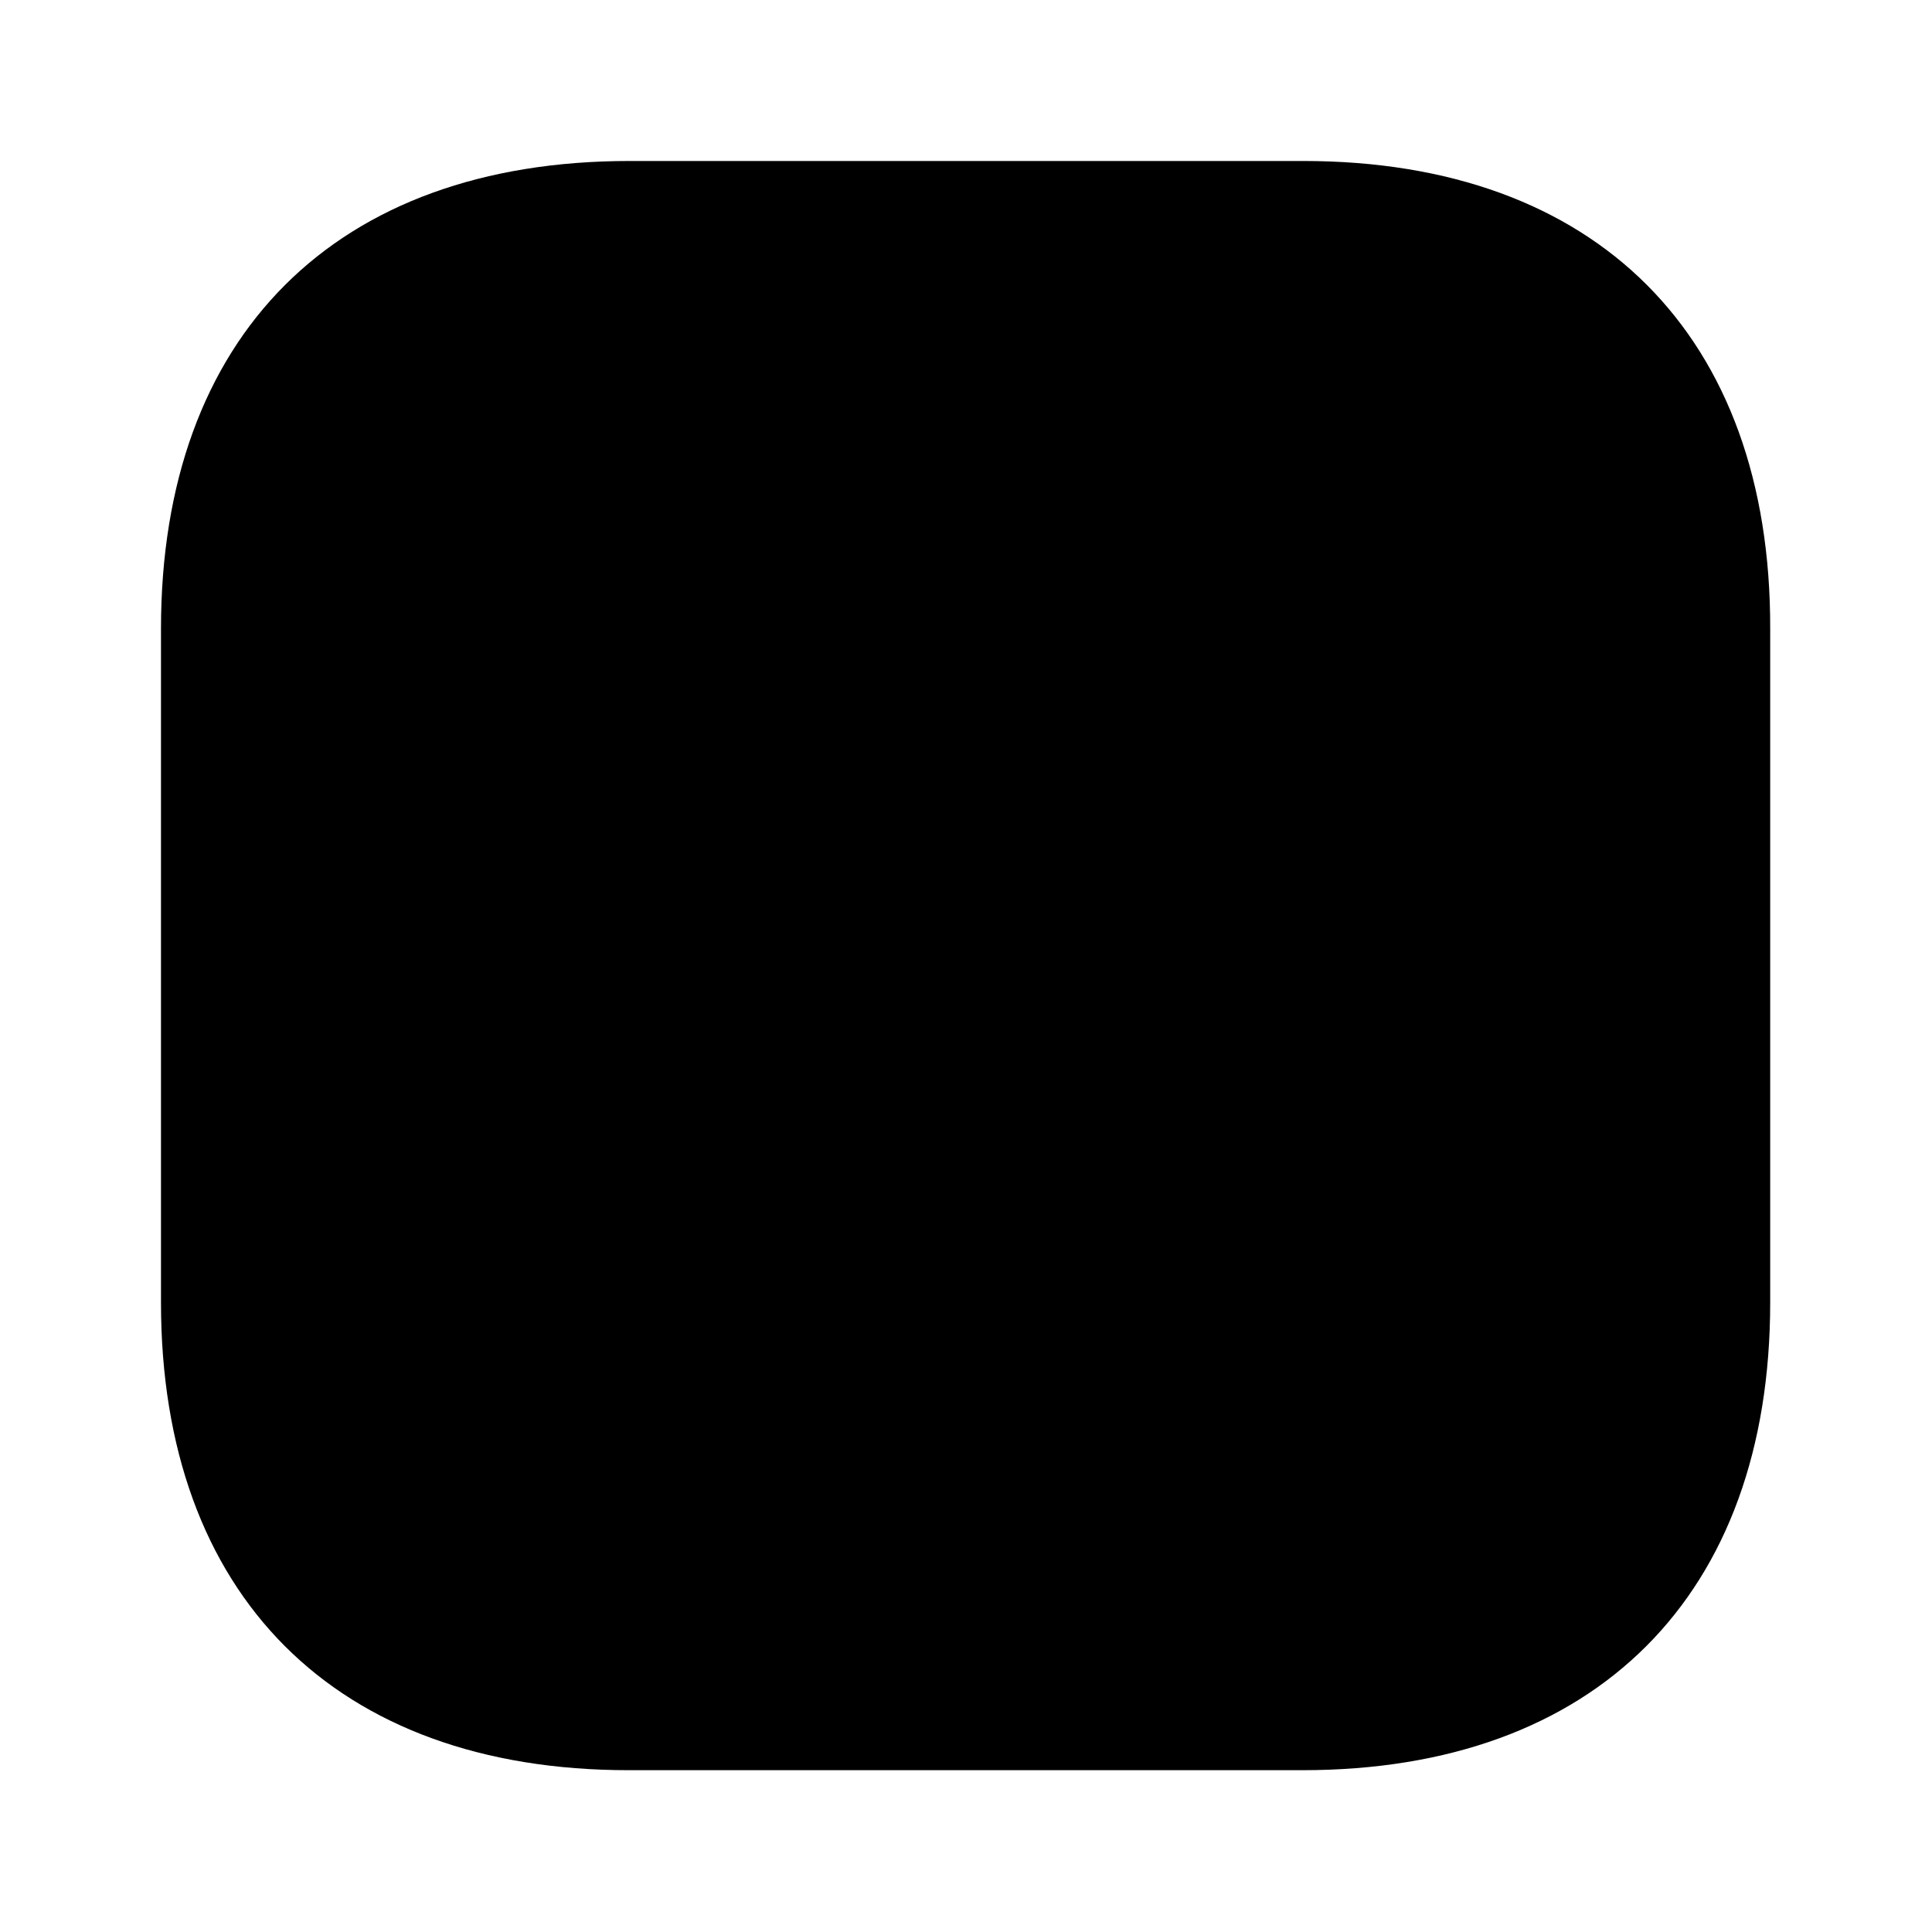 <svg width="40" height="40" viewBox="0 0 40 40" fill="none" xmlns="http://www.w3.org/2000/svg">
<path opacity="0.3" d="M26.983 3.333H13.033C6.95 3.333 3.333 6.95 3.333 13.017V26.967C3.333 33.033 6.95 36.65 13.016 36.65H26.966C33.033 36.65 36.65 33.033 36.65 26.967V13.017C36.666 6.95 33.05 3.333 26.983 3.333Z" fill="currentcolor"/>
<path d="M30 18.783C29.3 18.783 28.75 19.333 28.75 20.033C28.734 22.367 27.834 24.55 26.2 26.183C24.55 27.833 22.35 28.75 20.017 28.75C17.684 28.75 15.484 27.833 13.834 26.183C13.784 26.133 13.75 26.083 13.7 26.033H15.084C15.767 26.033 16.334 25.467 16.334 24.783C16.334 24.1 15.767 23.533 15.084 23.533H10.667C9.984 23.533 9.417 24.1 9.417 24.783V29.2C9.417 29.883 9.984 30.45 10.667 30.45C11.35 30.45 11.917 29.883 11.917 29.2V27.783C11.967 27.833 12.017 27.9 12.067 27.967C14.184 30.083 17.017 31.267 20.017 31.267C23.017 31.267 25.85 30.1 27.967 27.967C30.067 25.867 31.234 23.05 31.25 20.05C31.25 19.35 30.684 18.8 30 18.783Z" fill="currentcolor"/>
<path d="M10 21.083C10.684 21.083 11.234 20.533 11.25 19.85C11.284 17.567 12.2 15.417 13.8 13.8C15.45 12.15 17.65 11.233 19.984 11.233C22.317 11.233 24.517 12.15 26.167 13.8C26.217 13.85 26.25 13.9 26.3 13.95H24.917C24.234 13.95 23.667 14.517 23.667 15.2C23.667 15.883 24.234 16.45 24.917 16.45H29.334C30.017 16.45 30.584 15.883 30.584 15.2V10.8C30.584 10.117 30.017 9.55 29.334 9.55C28.65 9.55 28.084 10.117 28.084 10.8V12.233C28.034 12.183 27.984 12.117 27.934 12.05C25.817 9.933 22.984 8.75 19.984 8.75C16.984 8.75 14.15 9.917 12.034 12.05C9.95 14.117 8.784 16.883 8.75 19.817C8.734 20.5 9.284 21.067 9.984 21.083C10 21.083 10 21.083 10 21.083Z" fill="currentcolor"/>
</svg>
